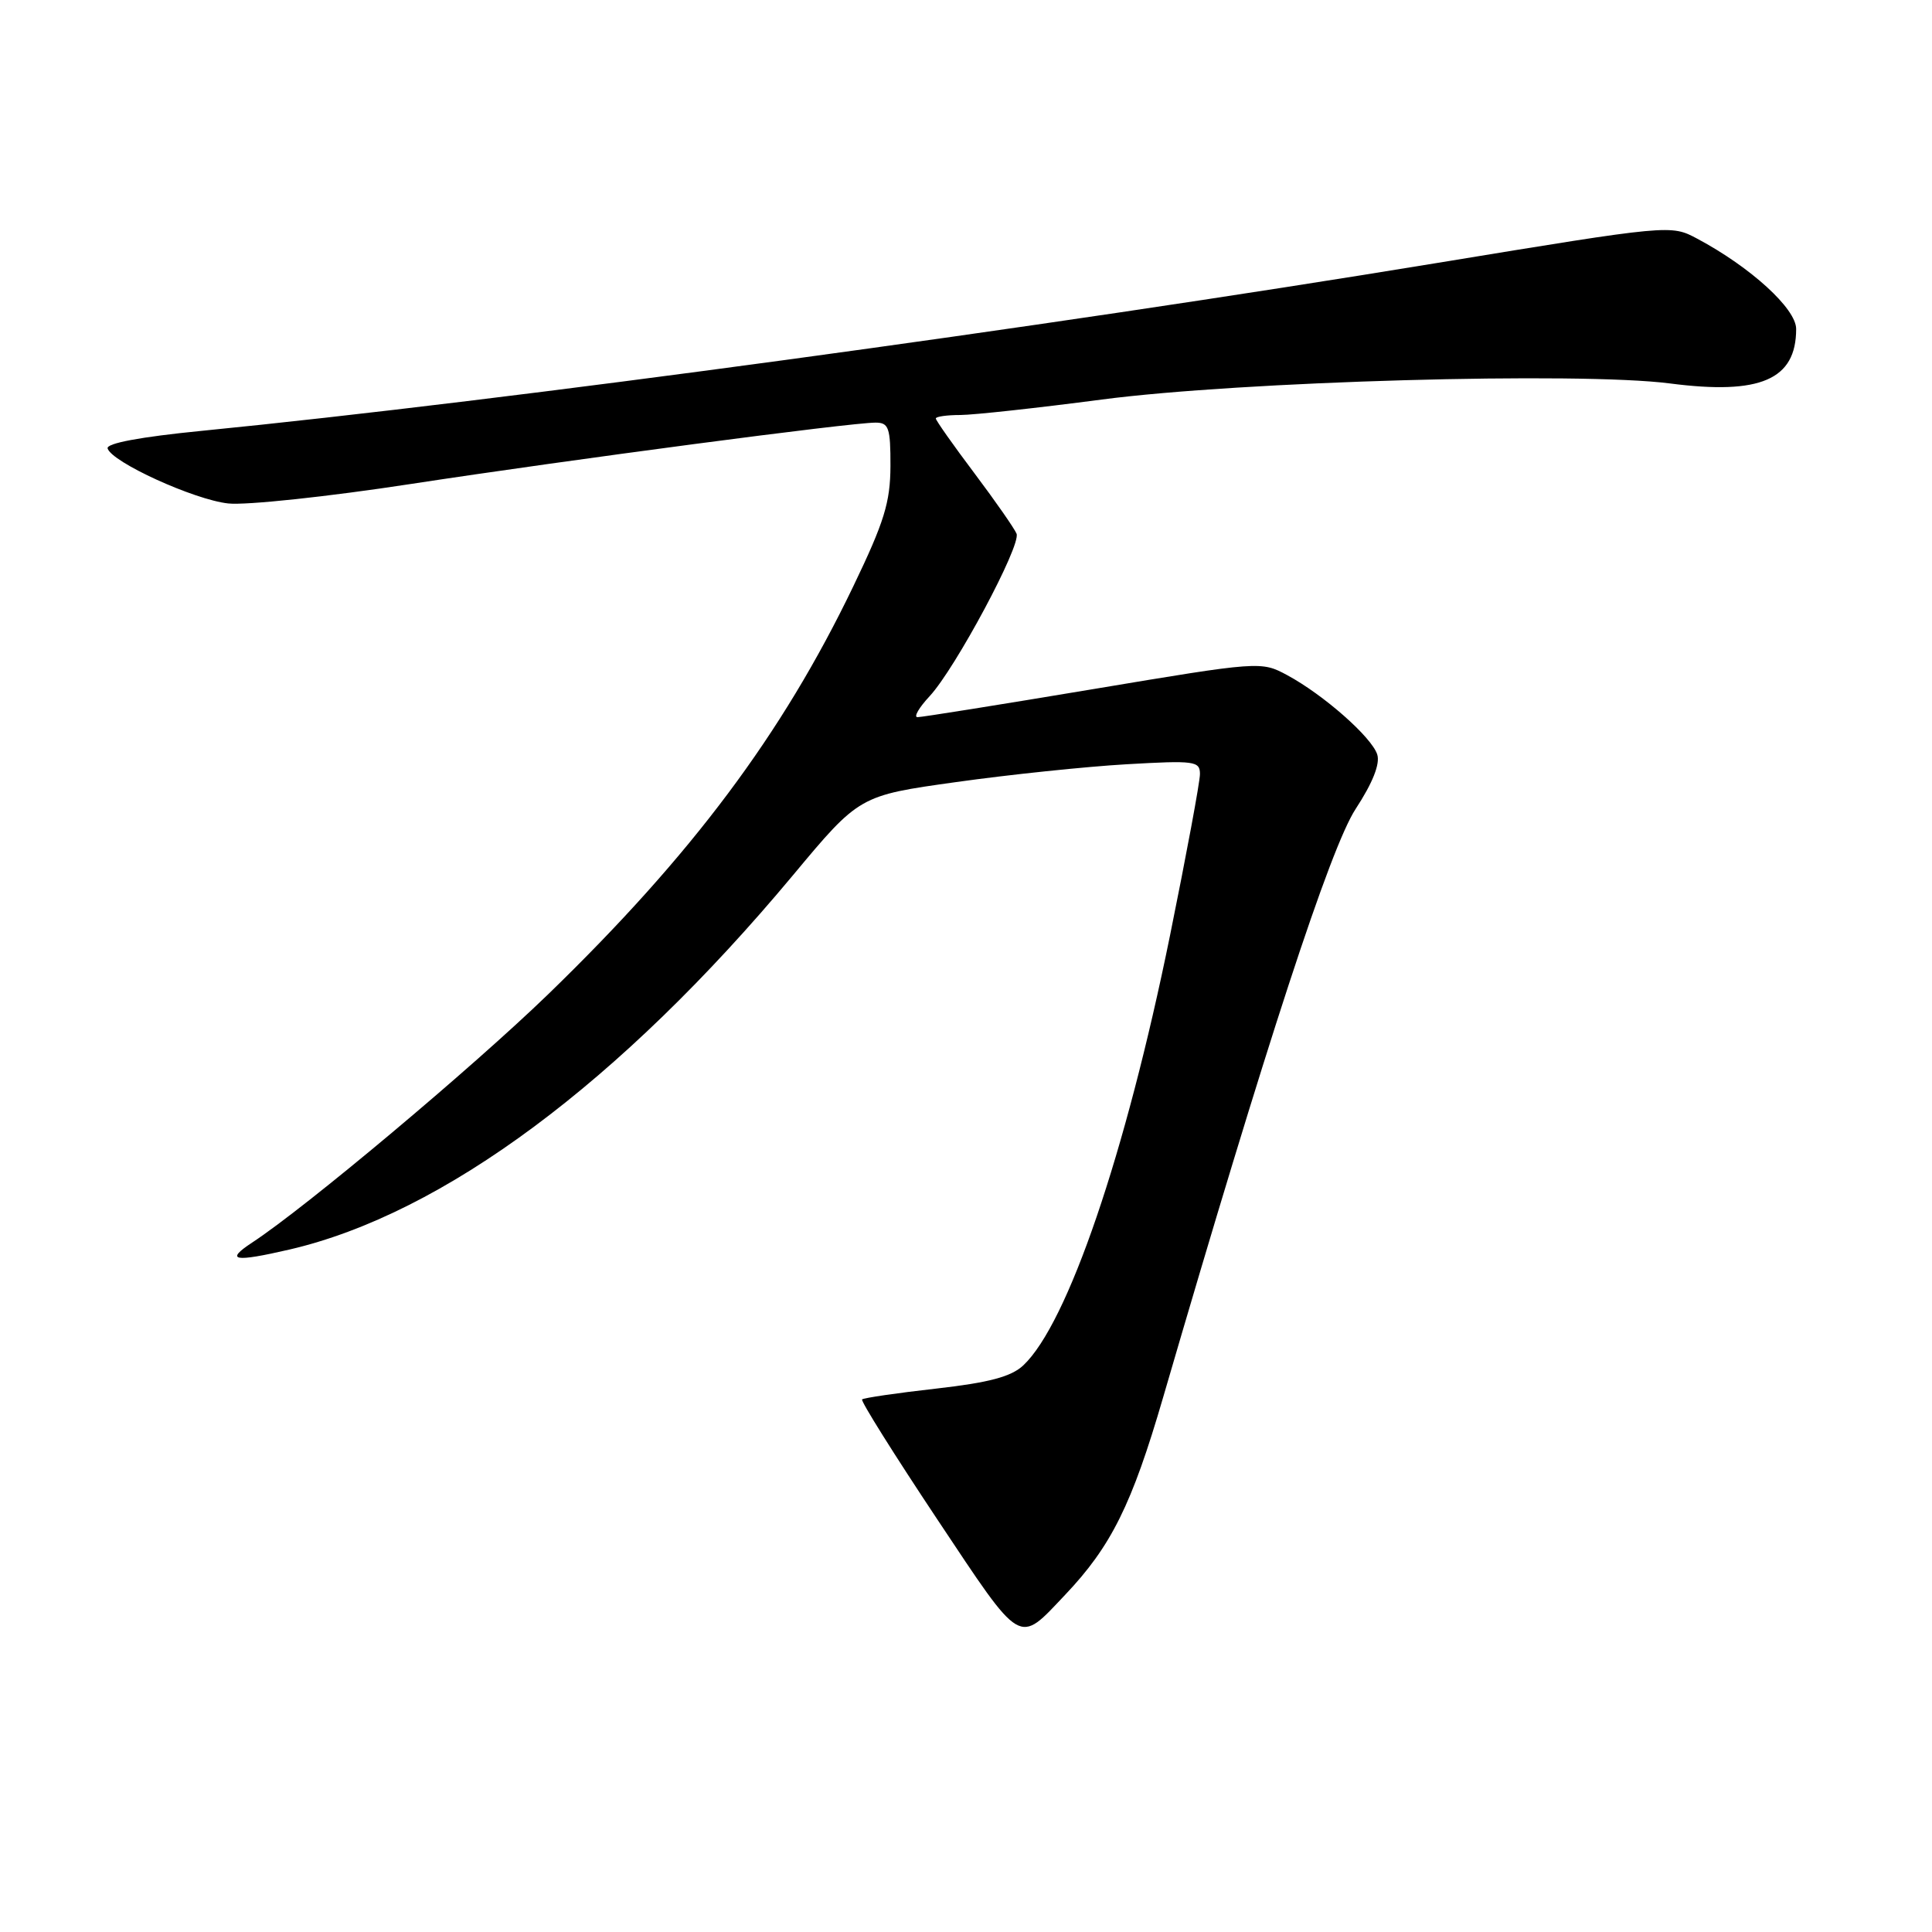 <?xml version="1.0" encoding="UTF-8" standalone="no"?>
<!DOCTYPE svg PUBLIC "-//W3C//DTD SVG 1.1//EN" "http://www.w3.org/Graphics/SVG/1.1/DTD/svg11.dtd" >
<svg xmlns="http://www.w3.org/2000/svg" xmlns:xlink="http://www.w3.org/1999/xlink" version="1.1" viewBox="0 0 256 256">
 <g >
 <path fill="currentColor"
d=" M 141.13 211.33 C 147.24 204.89 149.98 199.38 154.12 185.16 C 167.76 138.38 176.29 112.29 179.63 107.19 C 181.89 103.73 182.89 101.22 182.49 99.97 C 181.76 97.68 175.38 92.06 170.56 89.46 C 167.11 87.61 166.99 87.61 144.80 91.32 C 132.53 93.37 122.08 95.04 121.56 95.03 C 121.05 95.01 121.77 93.76 123.18 92.25 C 126.59 88.58 135.32 72.27 134.70 70.72 C 134.43 70.05 131.92 66.44 129.11 62.70 C 126.30 58.97 124.00 55.70 124.00 55.45 C 124.00 55.20 125.46 54.99 127.25 54.99 C 129.04 54.98 137.47 54.06 146.00 52.94 C 164.44 50.52 209.22 49.25 221.29 50.81 C 233.26 52.36 238.00 50.31 238.00 43.59 C 238.00 40.90 231.97 35.40 224.90 31.63 C 221.39 29.76 221.39 29.76 190.45 34.84 C 138.20 43.43 66.89 53.12 26.72 57.09 C 18.61 57.89 14.06 58.74 14.26 59.42 C 14.79 61.23 25.72 66.22 30.24 66.71 C 32.59 66.97 43.50 65.81 54.50 64.12 C 75.65 60.89 112.66 56.00 116.01 56.00 C 117.77 56.00 118.00 56.67 117.99 61.75 C 117.97 66.57 117.17 69.16 113.06 77.70 C 103.64 97.30 91.66 113.31 72.63 131.75 C 62.56 141.50 40.51 160.00 33.39 164.66 C 29.76 167.05 31.01 167.27 38.36 165.57 C 58.73 160.84 82.18 143.41 105.05 116.00 C 113.87 105.42 113.87 105.42 126.69 103.63 C 133.73 102.64 143.89 101.58 149.25 101.27 C 158.30 100.75 159.00 100.84 159.00 102.57 C 159.00 103.60 157.21 113.23 155.03 123.97 C 149.14 152.94 141.47 175.39 135.59 180.92 C 133.99 182.42 131.07 183.20 124.02 184.00 C 118.84 184.58 114.44 185.23 114.23 185.43 C 114.03 185.64 118.51 192.78 124.18 201.30 C 135.55 218.37 134.85 217.95 141.13 211.33 Z "/>
</g>
</svg>